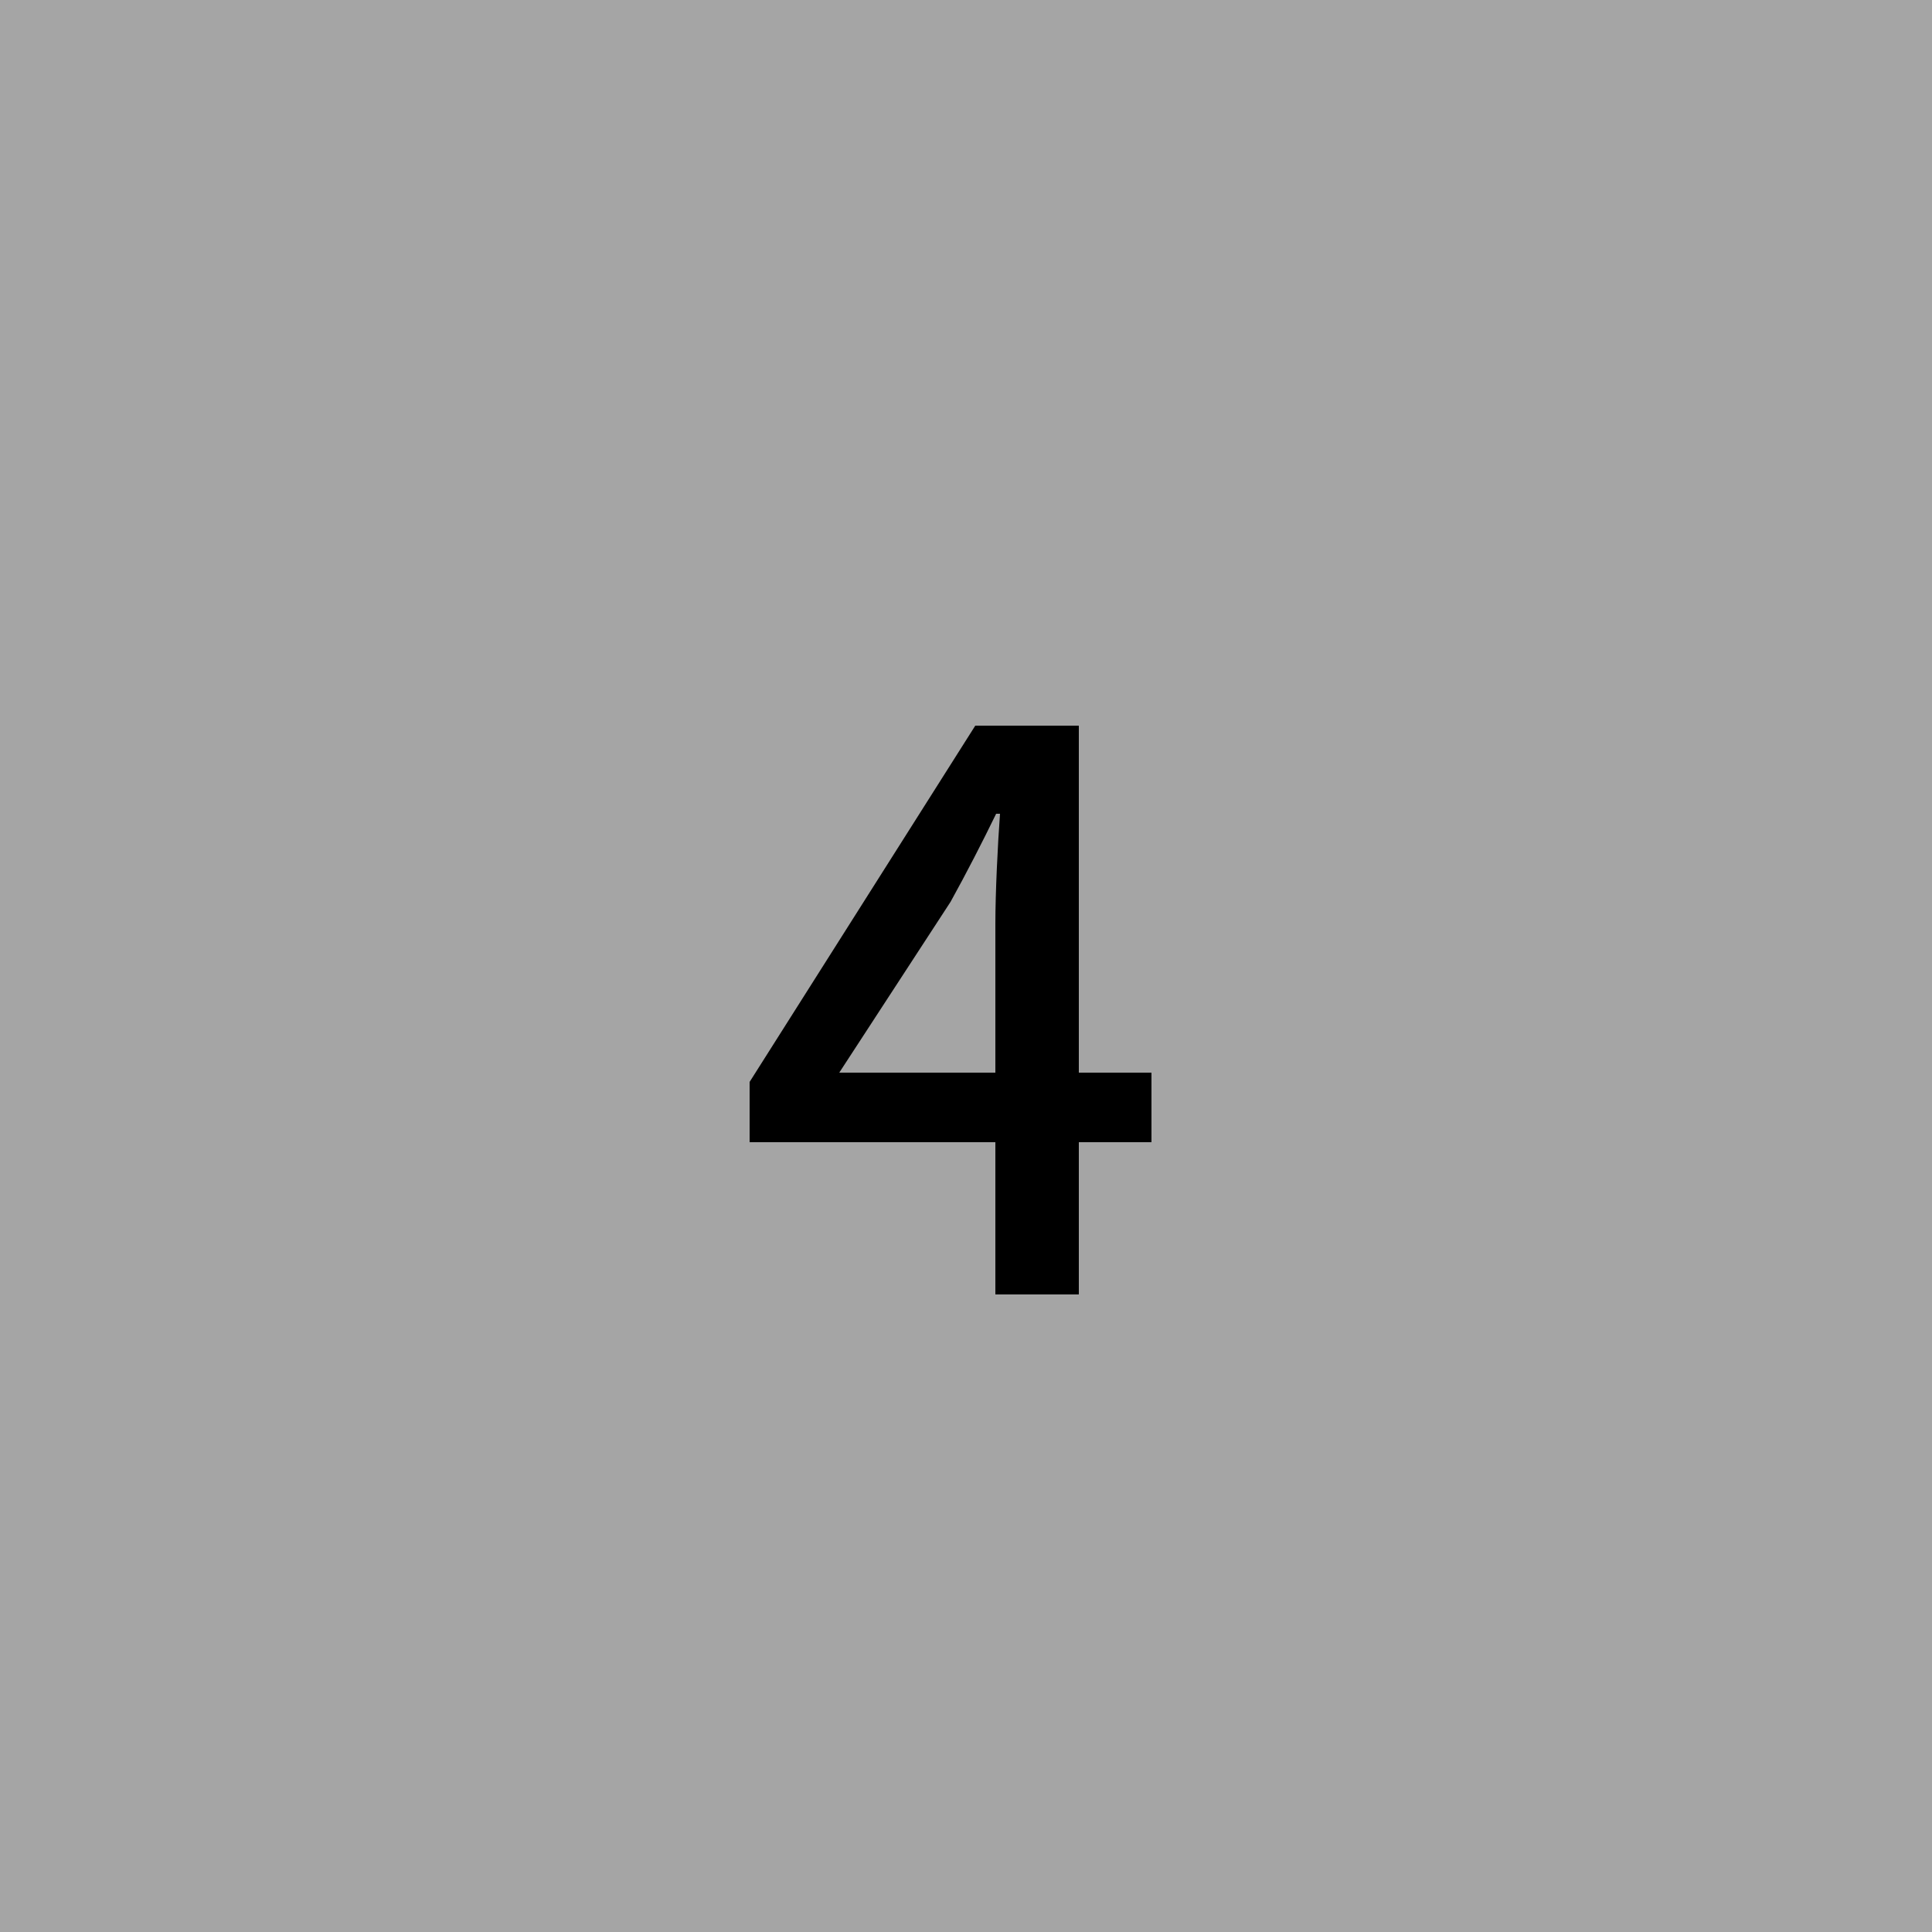 <svg width="100" height="100" viewBox="0 0 100 100" fill="none" xmlns="http://www.w3.org/2000/svg">
<rect width="100" height="100" fill="#A5A5A5"/>
<path d="M51.52 67H55.84V37.56H50.48L38.8 56V59.12H59.6V55.52H43.44L49.2 46.68C50.04 45.16 50.84 43.6 51.56 42.12H51.76C51.64 43.72 51.52 46.24 51.52 47.8V67Z" fill="black"/>
</svg>
